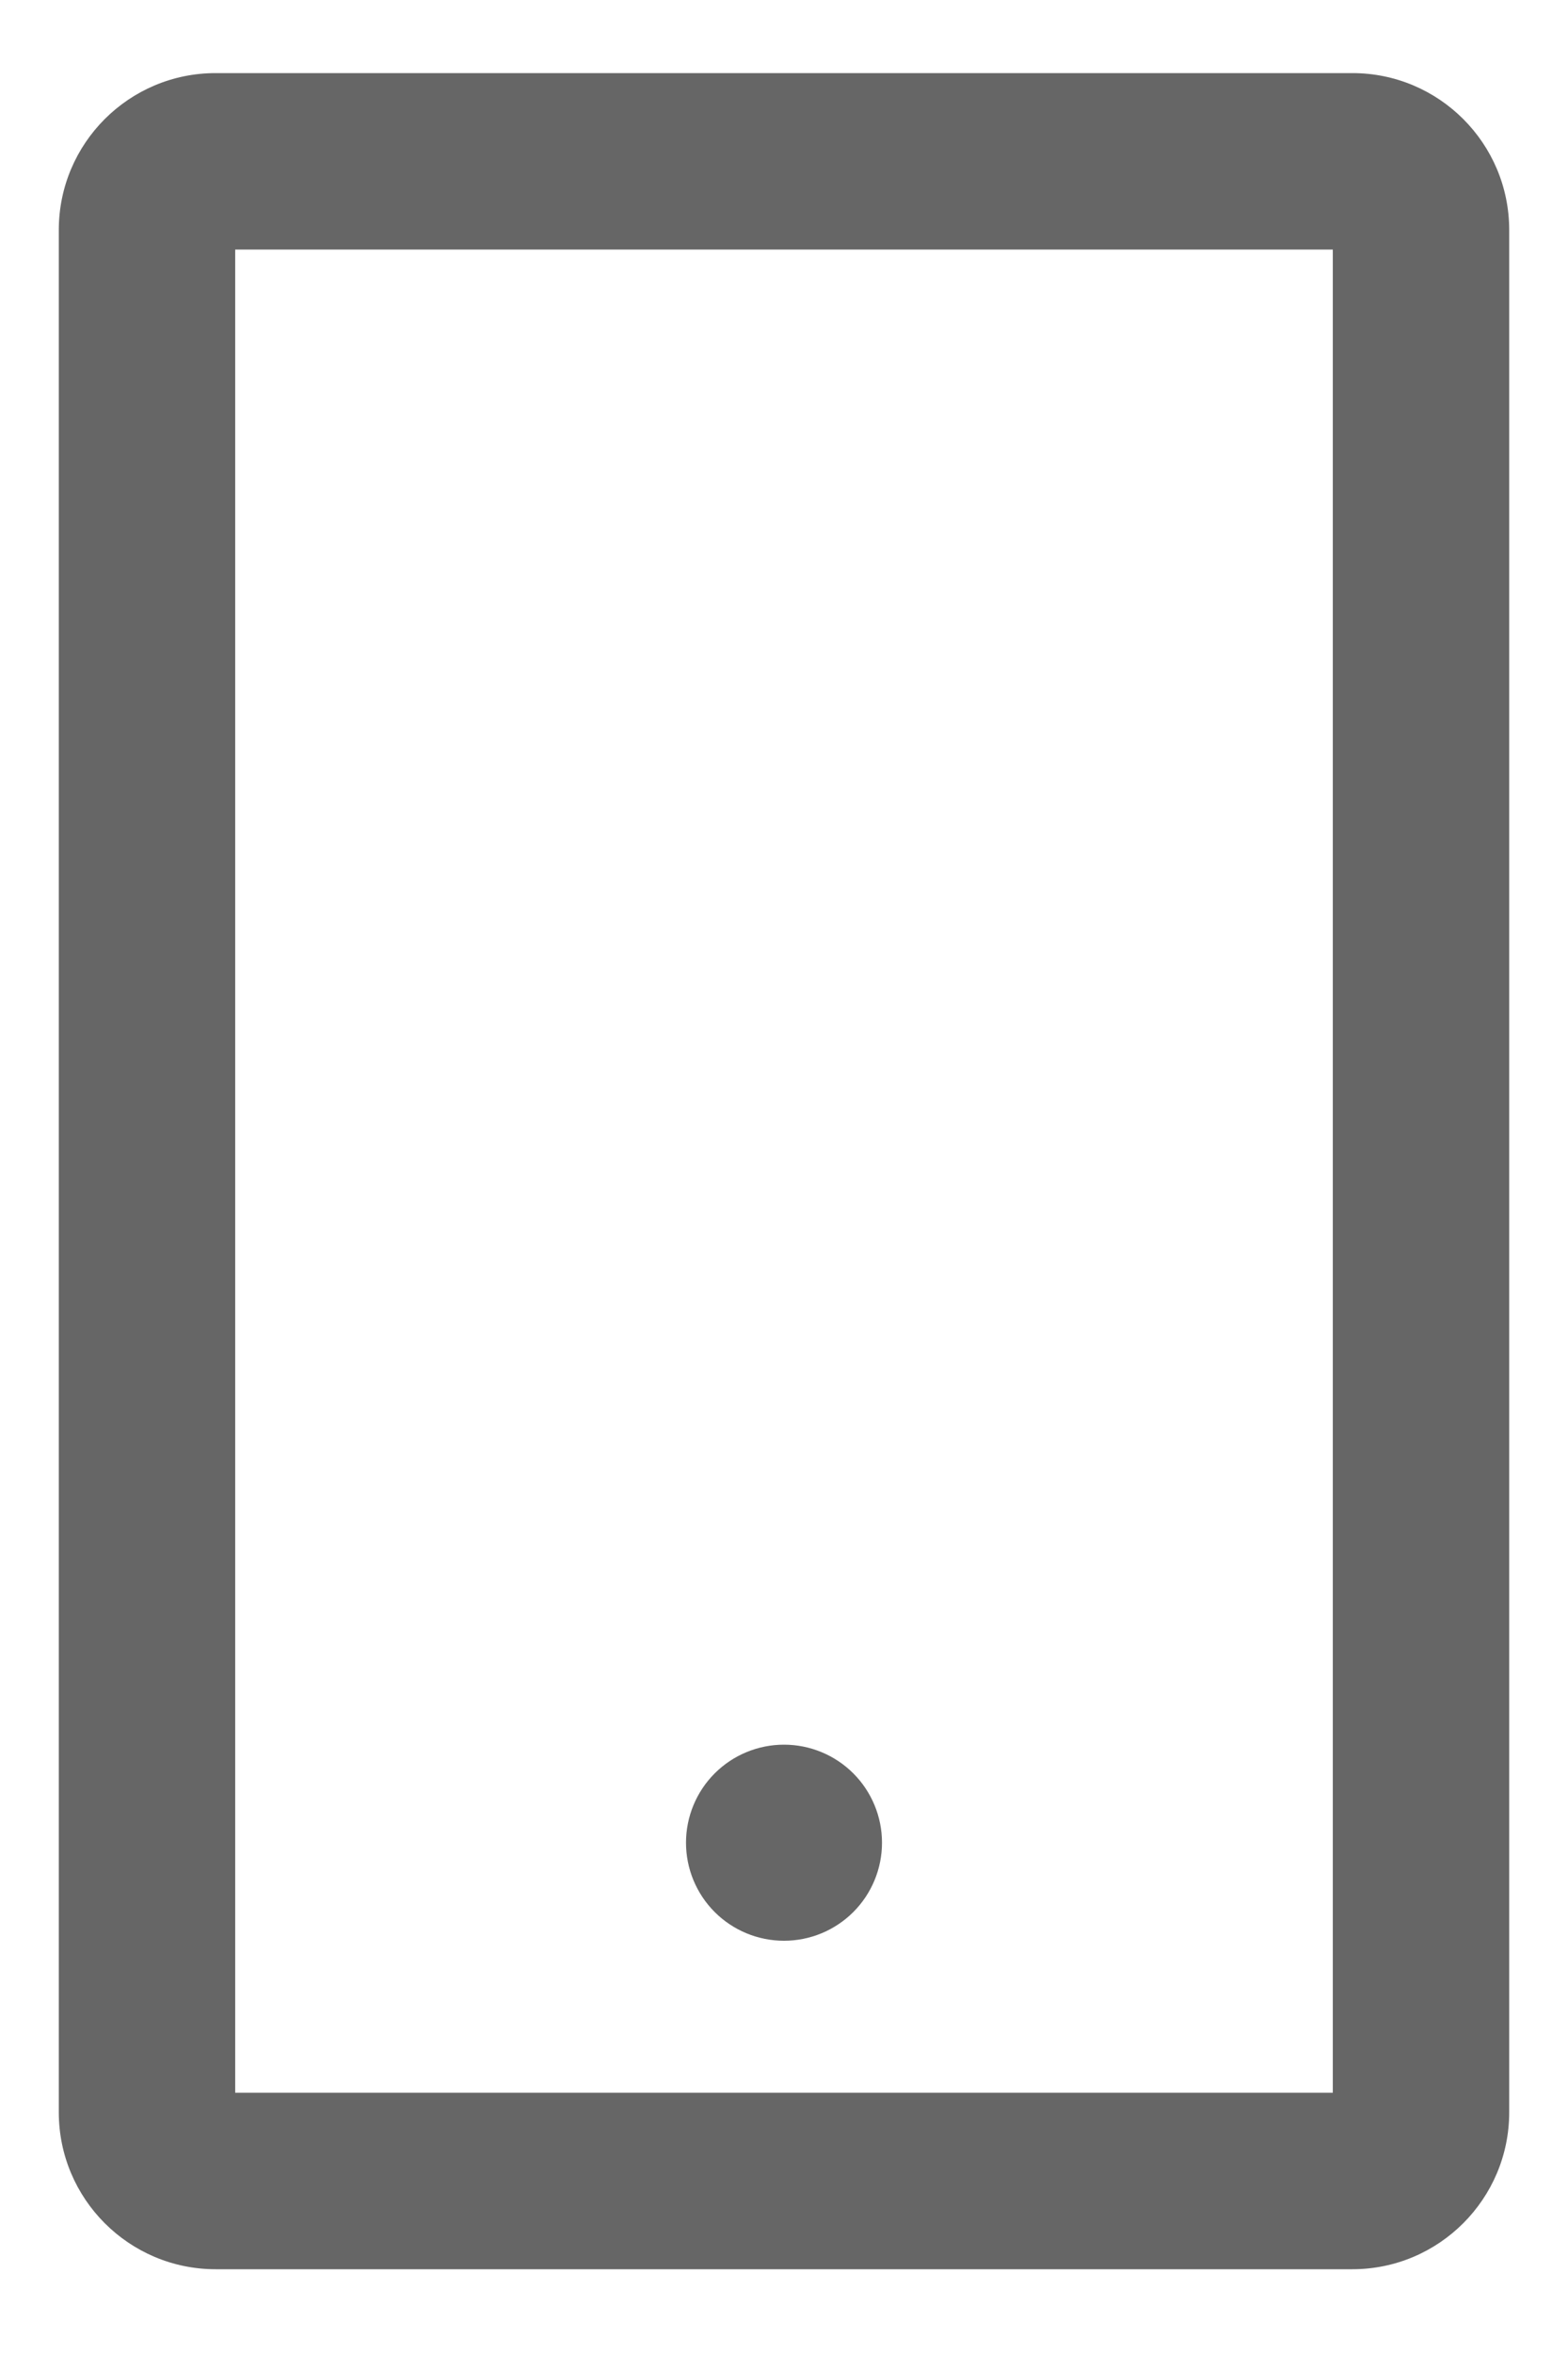 <svg width="10" height="15" viewBox="0 0 10 15" fill="none" xmlns="http://www.w3.org/2000/svg">
<path d="M8.625 0.466H1.375C0.823 0.466 0.375 0.914 0.375 1.466V13.466C0.375 14.017 0.823 14.466 1.375 14.466H8.625C9.177 14.466 9.625 14.017 9.625 13.466V1.466C9.625 0.914 9.177 0.466 8.625 0.466ZM8.5 13.341H1.5V1.591H8.5V13.341ZM4.375 11.747C4.375 11.913 4.441 12.072 4.558 12.189C4.675 12.306 4.834 12.372 5 12.372C5.166 12.372 5.325 12.306 5.442 12.189C5.559 12.072 5.625 11.913 5.625 11.747C5.625 11.581 5.559 11.422 5.442 11.305C5.325 11.188 5.166 11.122 5 11.122C4.834 11.122 4.675 11.188 4.558 11.305C4.441 11.422 4.375 11.581 4.375 11.747Z" fill="#666666"/>
</svg>
